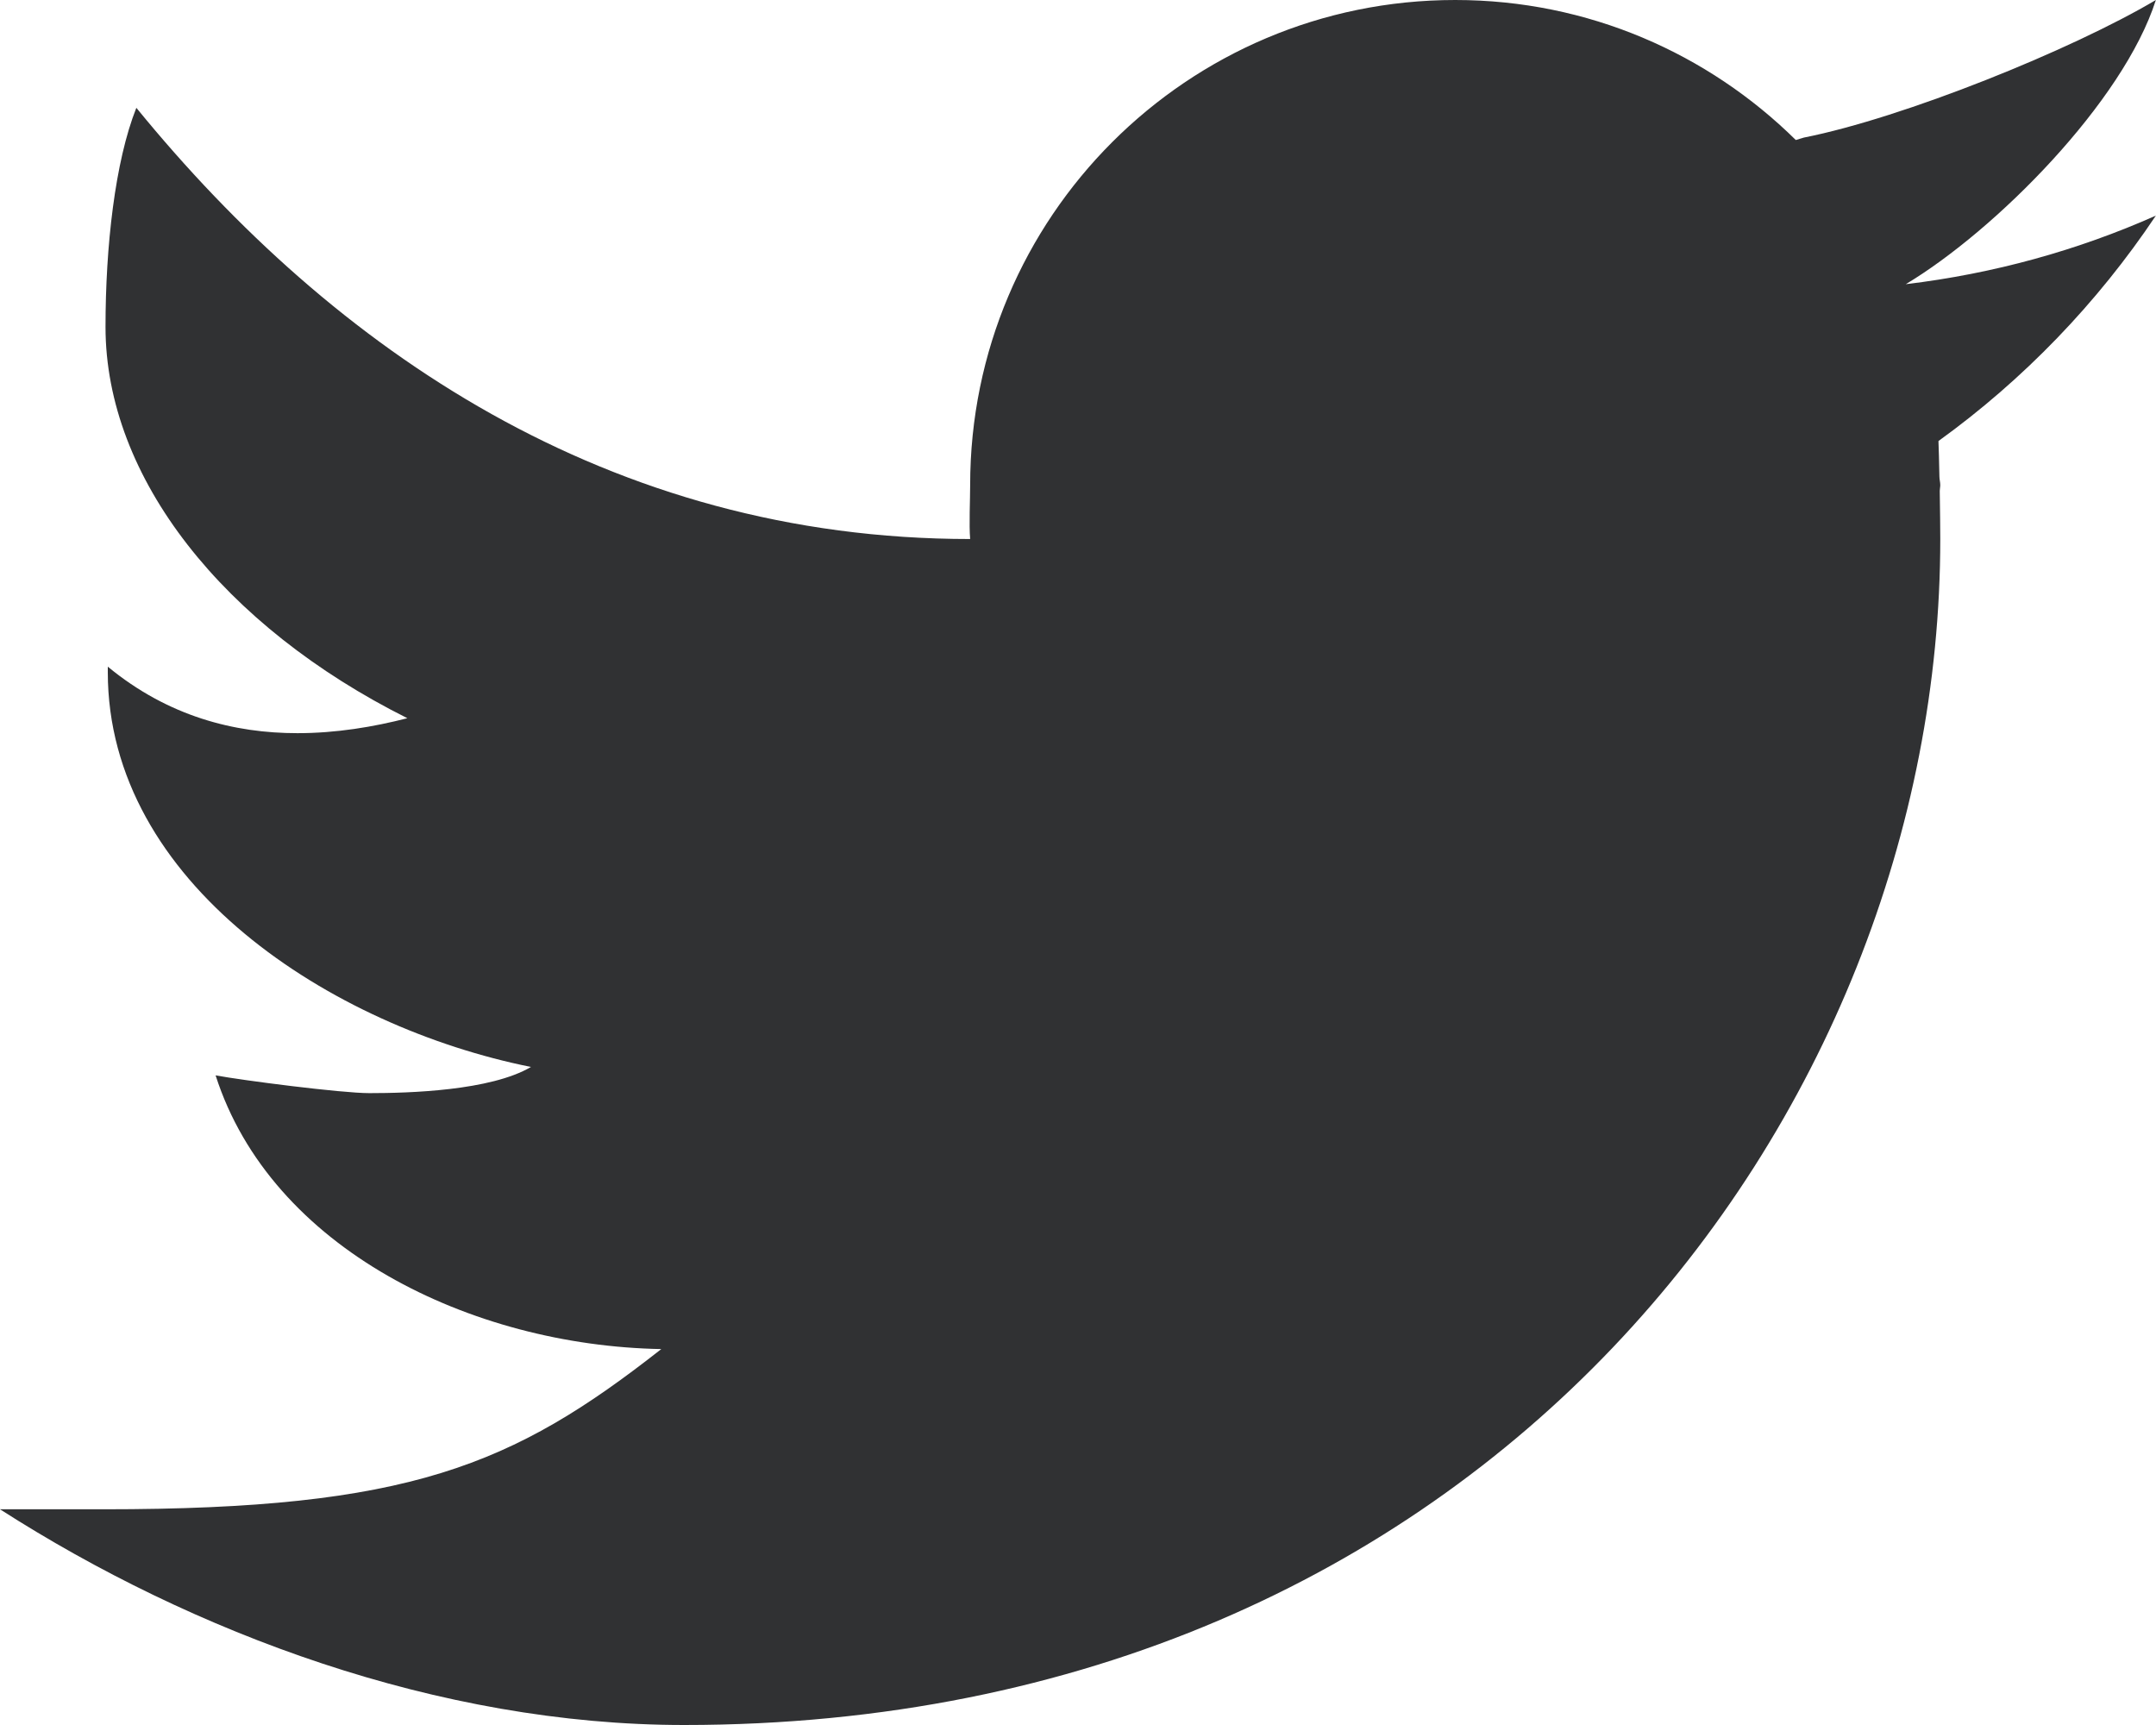 <svg width="50" height="40" viewBox="0 0 50 40" fill="none" xmlns="http://www.w3.org/2000/svg">
<path d="M49.997 0C48.047 1.157 44.135 2.735 41.835 3.19C41.767 3.207 41.712 3.23 41.647 3.247C39.615 1.242 36.83 0 33.748 0C27.536 0 22.499 5.037 22.499 11.249C22.499 11.577 22.471 12.179 22.499 12.499C14.117 12.499 7.737 8.109 3.162 2.5C2.665 3.75 2.447 5.725 2.447 7.58C2.447 11.082 5.185 14.522 9.447 16.654C8.662 16.856 7.797 17.001 6.897 17.001C5.445 17.001 3.907 16.619 2.5 15.459C2.5 15.502 2.5 15.541 2.5 15.586C2.5 20.481 7.695 23.814 12.314 24.741C11.377 25.293 9.487 25.348 8.564 25.348C7.915 25.348 5.615 25.051 5 24.936C6.285 28.948 10.919 31.203 15.336 31.283C11.882 33.993 9.484 34.998 2.41 34.998H0C4.47 37.863 10.162 40 15.867 40C34.44 40 44.997 25.843 44.997 12.499C44.997 12.284 44.992 11.834 44.985 11.382C44.985 11.337 44.997 11.294 44.997 11.249C44.997 11.182 44.977 11.117 44.977 11.049C44.97 10.709 44.962 10.392 44.955 10.227C46.93 8.802 48.642 7.025 49.997 5C48.184 5.805 46.24 6.345 44.197 6.59C46.282 5.34 49.244 2.36 49.997 0Z" fill="#303133"/>
</svg>
